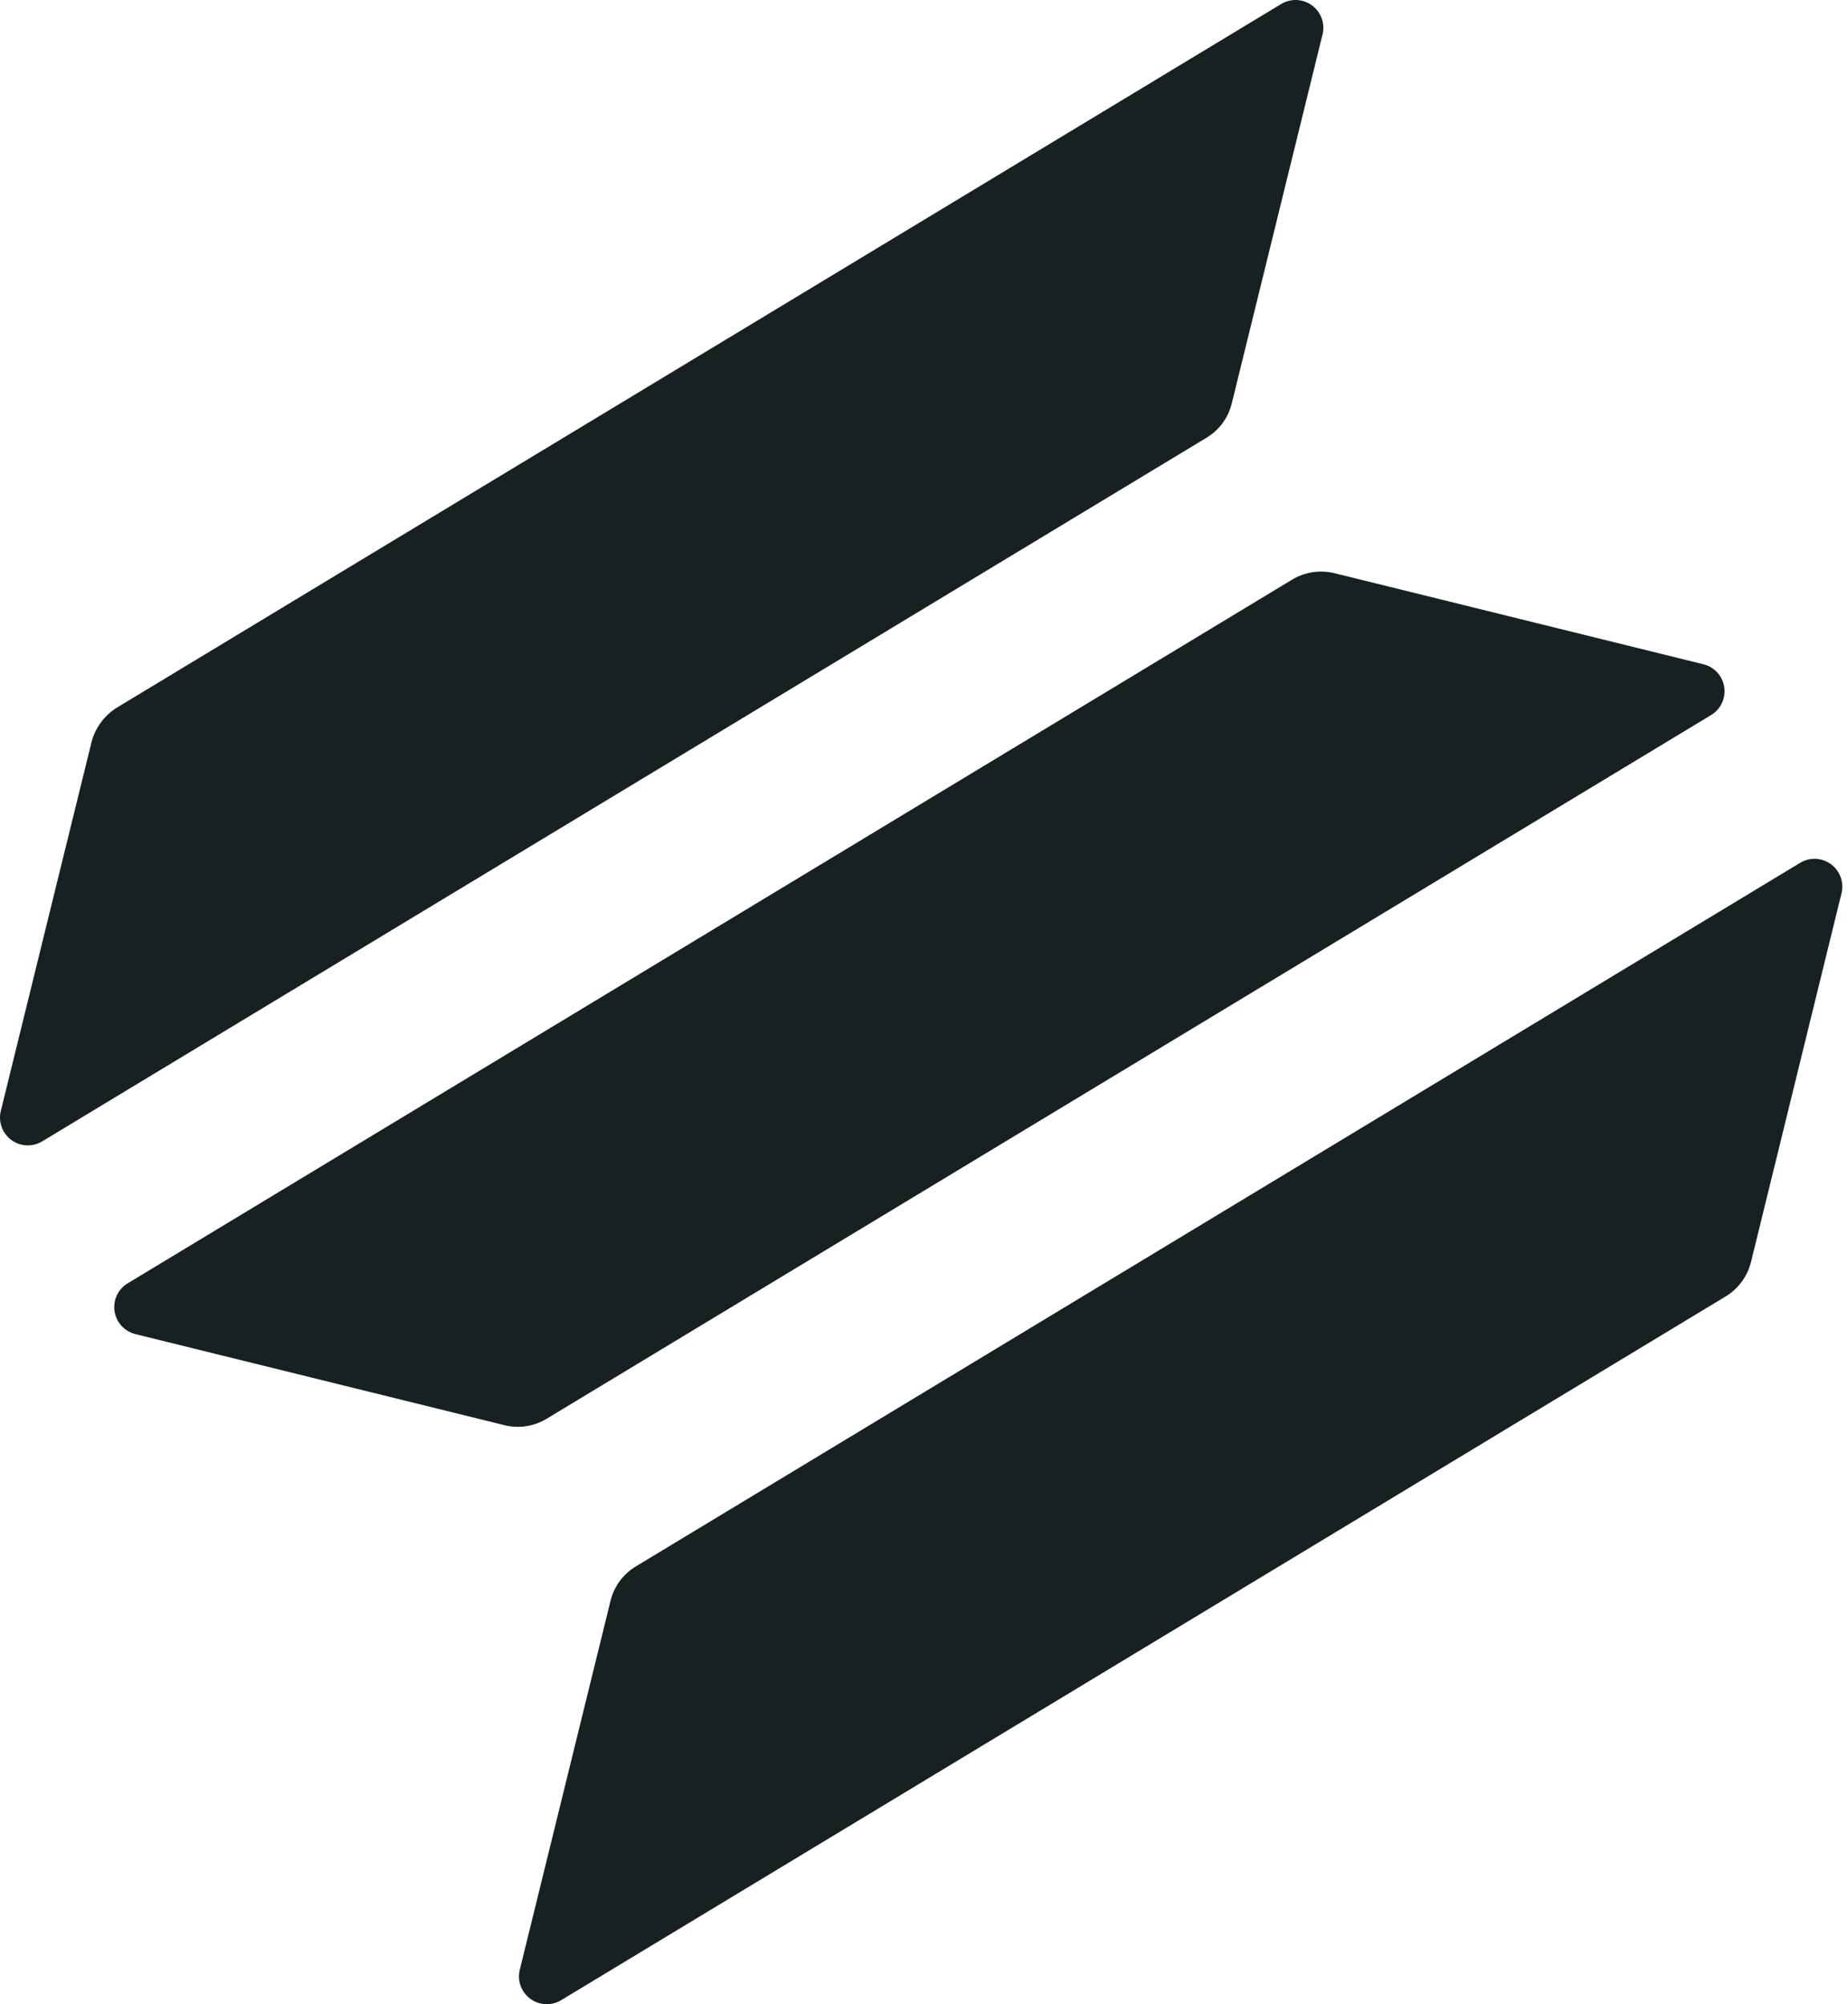 <svg width="71" height="77" viewBox="0 0 71 77" fill="none" xmlns="http://www.w3.org/2000/svg">
<path d="M51.264 22.02C50.712 21.887 50.129 21.977 49.643 22.269L4.91 49.302C4.727 49.41 4.581 49.571 4.491 49.763C4.4 49.955 4.369 50.169 4.401 50.379C4.433 50.589 4.526 50.785 4.67 50.941C4.814 51.097 5.001 51.207 5.207 51.257L19.382 54.755C19.655 54.823 19.939 54.836 20.218 54.793C20.496 54.751 20.763 54.653 21.003 54.507L65.737 27.474C65.919 27.366 66.065 27.205 66.155 27.013C66.246 26.821 66.277 26.606 66.245 26.396C66.213 26.186 66.12 25.991 65.976 25.835C65.832 25.678 65.645 25.568 65.439 25.519L51.264 22.02ZM1.617 43.853L46.35 16.82C46.592 16.676 46.802 16.485 46.969 16.258C47.137 16.032 47.257 15.774 47.324 15.501L50.81 1.33C50.862 1.124 50.852 0.908 50.78 0.708C50.709 0.508 50.579 0.334 50.408 0.208C50.237 0.082 50.033 0.01 49.821 0.001C49.608 -0.008 49.398 0.046 49.217 0.157L4.493 27.185C4.012 27.485 3.663 27.956 3.518 28.504L0.033 42.675C-0.019 42.88 -0.009 43.096 0.062 43.295C0.132 43.494 0.261 43.668 0.431 43.794C0.6 43.92 0.804 43.993 1.015 44.004C1.226 44.014 1.436 43.962 1.617 43.853ZM69.165 33.147L24.431 60.179C24.19 60.324 23.98 60.515 23.812 60.742C23.645 60.968 23.524 61.226 23.457 61.499L19.972 75.67C19.919 75.876 19.93 76.093 20.001 76.292C20.073 76.492 20.203 76.666 20.373 76.792C20.544 76.918 20.749 76.99 20.961 76.999C21.173 77.008 21.383 76.954 21.564 76.843L66.297 49.81C66.783 49.516 67.133 49.041 67.272 48.491L70.749 34.325C70.801 34.12 70.791 33.904 70.72 33.705C70.649 33.506 70.521 33.332 70.351 33.206C70.181 33.08 69.978 33.007 69.767 32.996C69.556 32.986 69.346 33.038 69.165 33.147Z" fill="#182122"/>
</svg>
